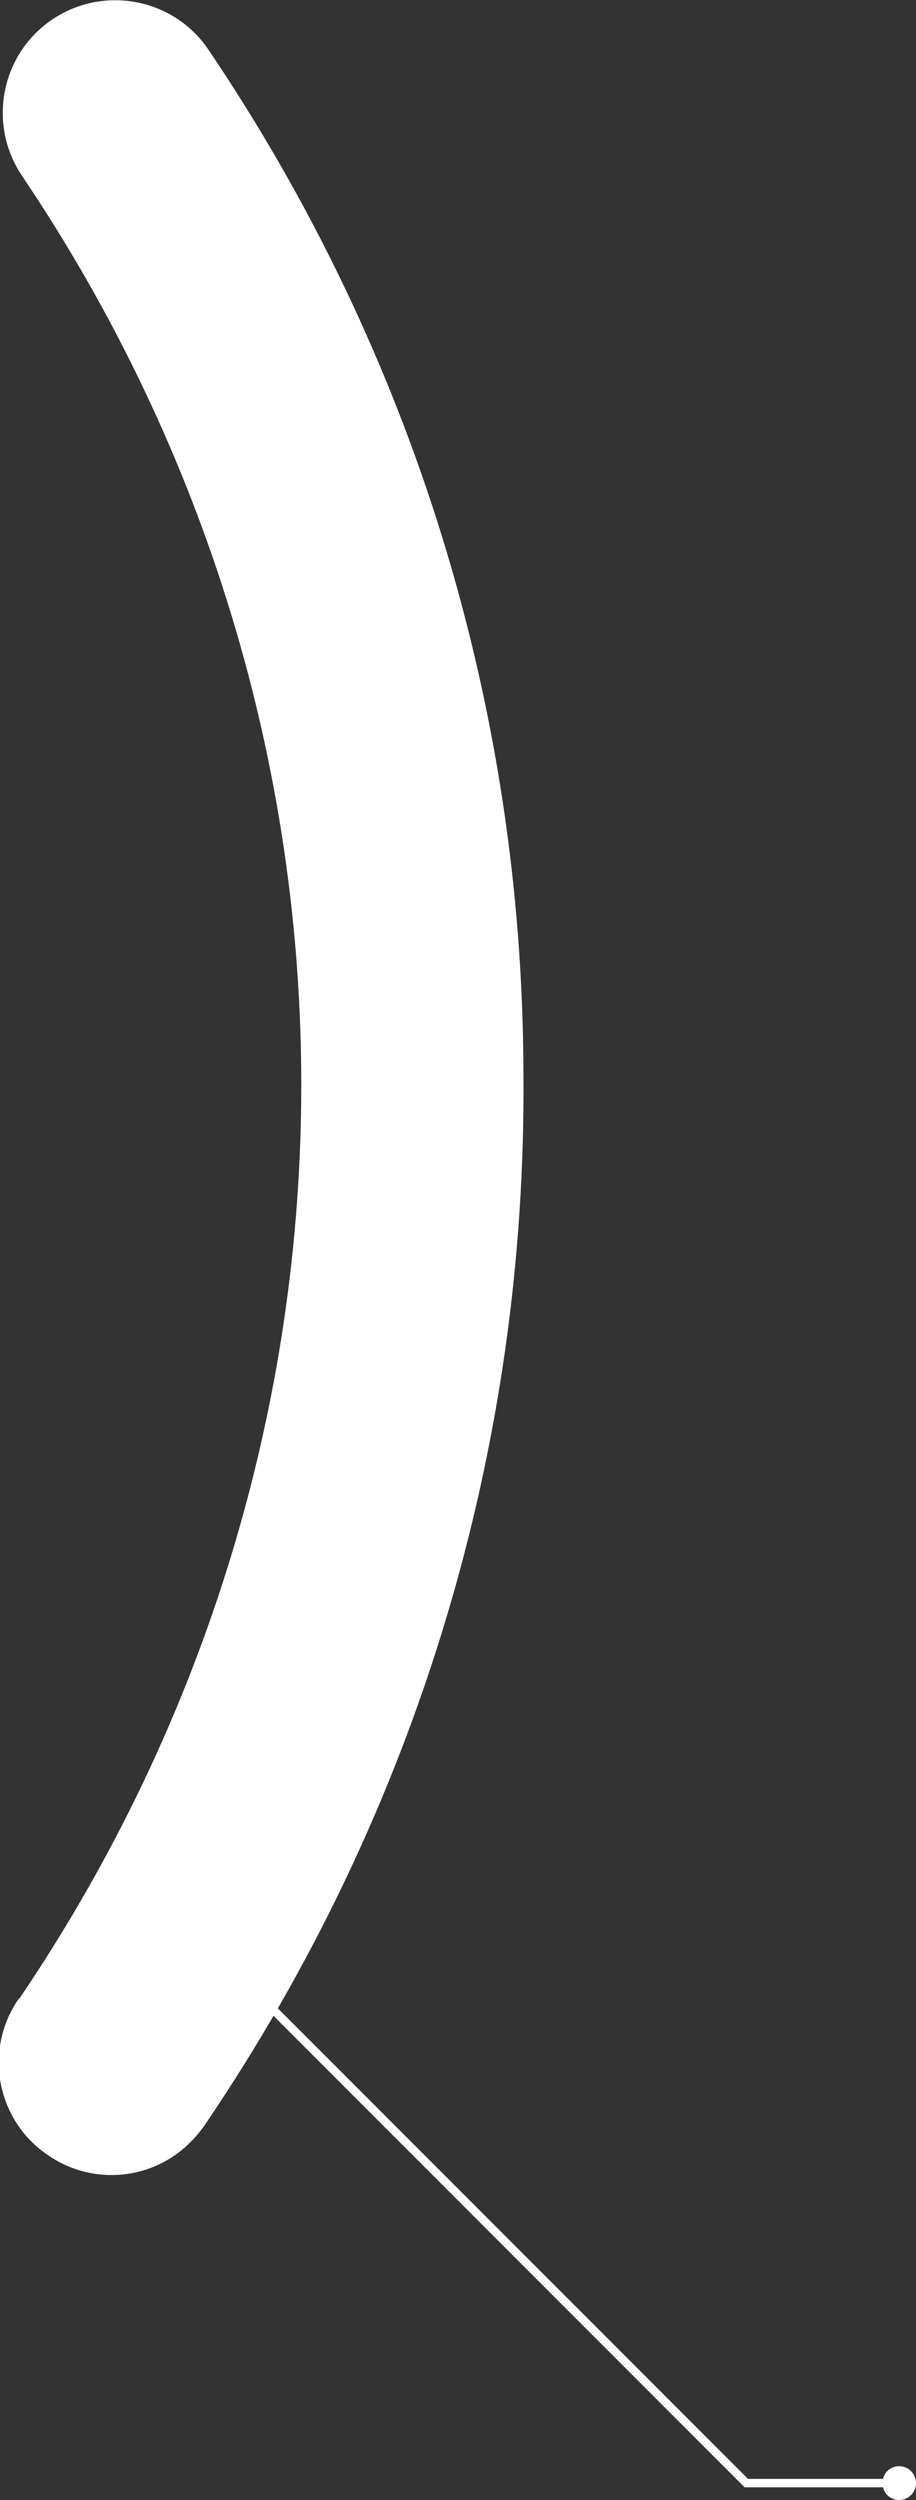 <?xml version="1.0" encoding="utf-8"?>
<!-- Generator: Adobe Illustrator 23.0.5, SVG Export Plug-In . SVG Version: 6.00 Build 0)  -->
<svg version="1.1" id="Слой_1" xmlns="http://www.w3.org/2000/svg" xmlns:xlink="http://www.w3.org/1999/xlink" x="0px" y="0px"
	 viewBox="0 0 108.5 295.9" style="enable-background:new 0 0 108.5 295.9;" xml:space="preserve">
<rect x="0" y="0" width="108.5" height="295.9" fill="#333333" stroke="none"/>
<style type="text/css">
	.st0{fill:#FFFFFF;}
</style>
<g>
	<path class="st0" d="M6.2,2.3C0.1,6.4-1.5,14.7,2.6,20.8c44.2,65.5,44.1,150.1-0.2,215.6c0,0,0,0.1-0.1,0.1l-0.1,0.1
		c-4.2,6.1-2.6,14.4,3.5,18.5c5.4,3.7,12.5,2.9,16.9-1.6c0.6-0.6,1.1-1.2,1.6-1.9c0.1-0.1,0.1-0.2,0.2-0.3
		c25-36.9,38-79.9,37.6-124.3C61.9,83.6,48.9,41.7,24.7,5.9C20.6-0.2,12.3-1.8,6.2,2.3z"/>
	<path class="st0" d="M106.5,291.9c-0.9,0-1.7,0.6-1.9,1.5h-16l-59.2-59.2l-0.7,0.7l59.5,59.5v0h16.4c0.2,0.9,1,1.5,1.9,1.5
		c1.1,0,2-0.9,2-2C108.5,292.8,107.6,291.9,106.5,291.9z"/>
</g>
</svg>

